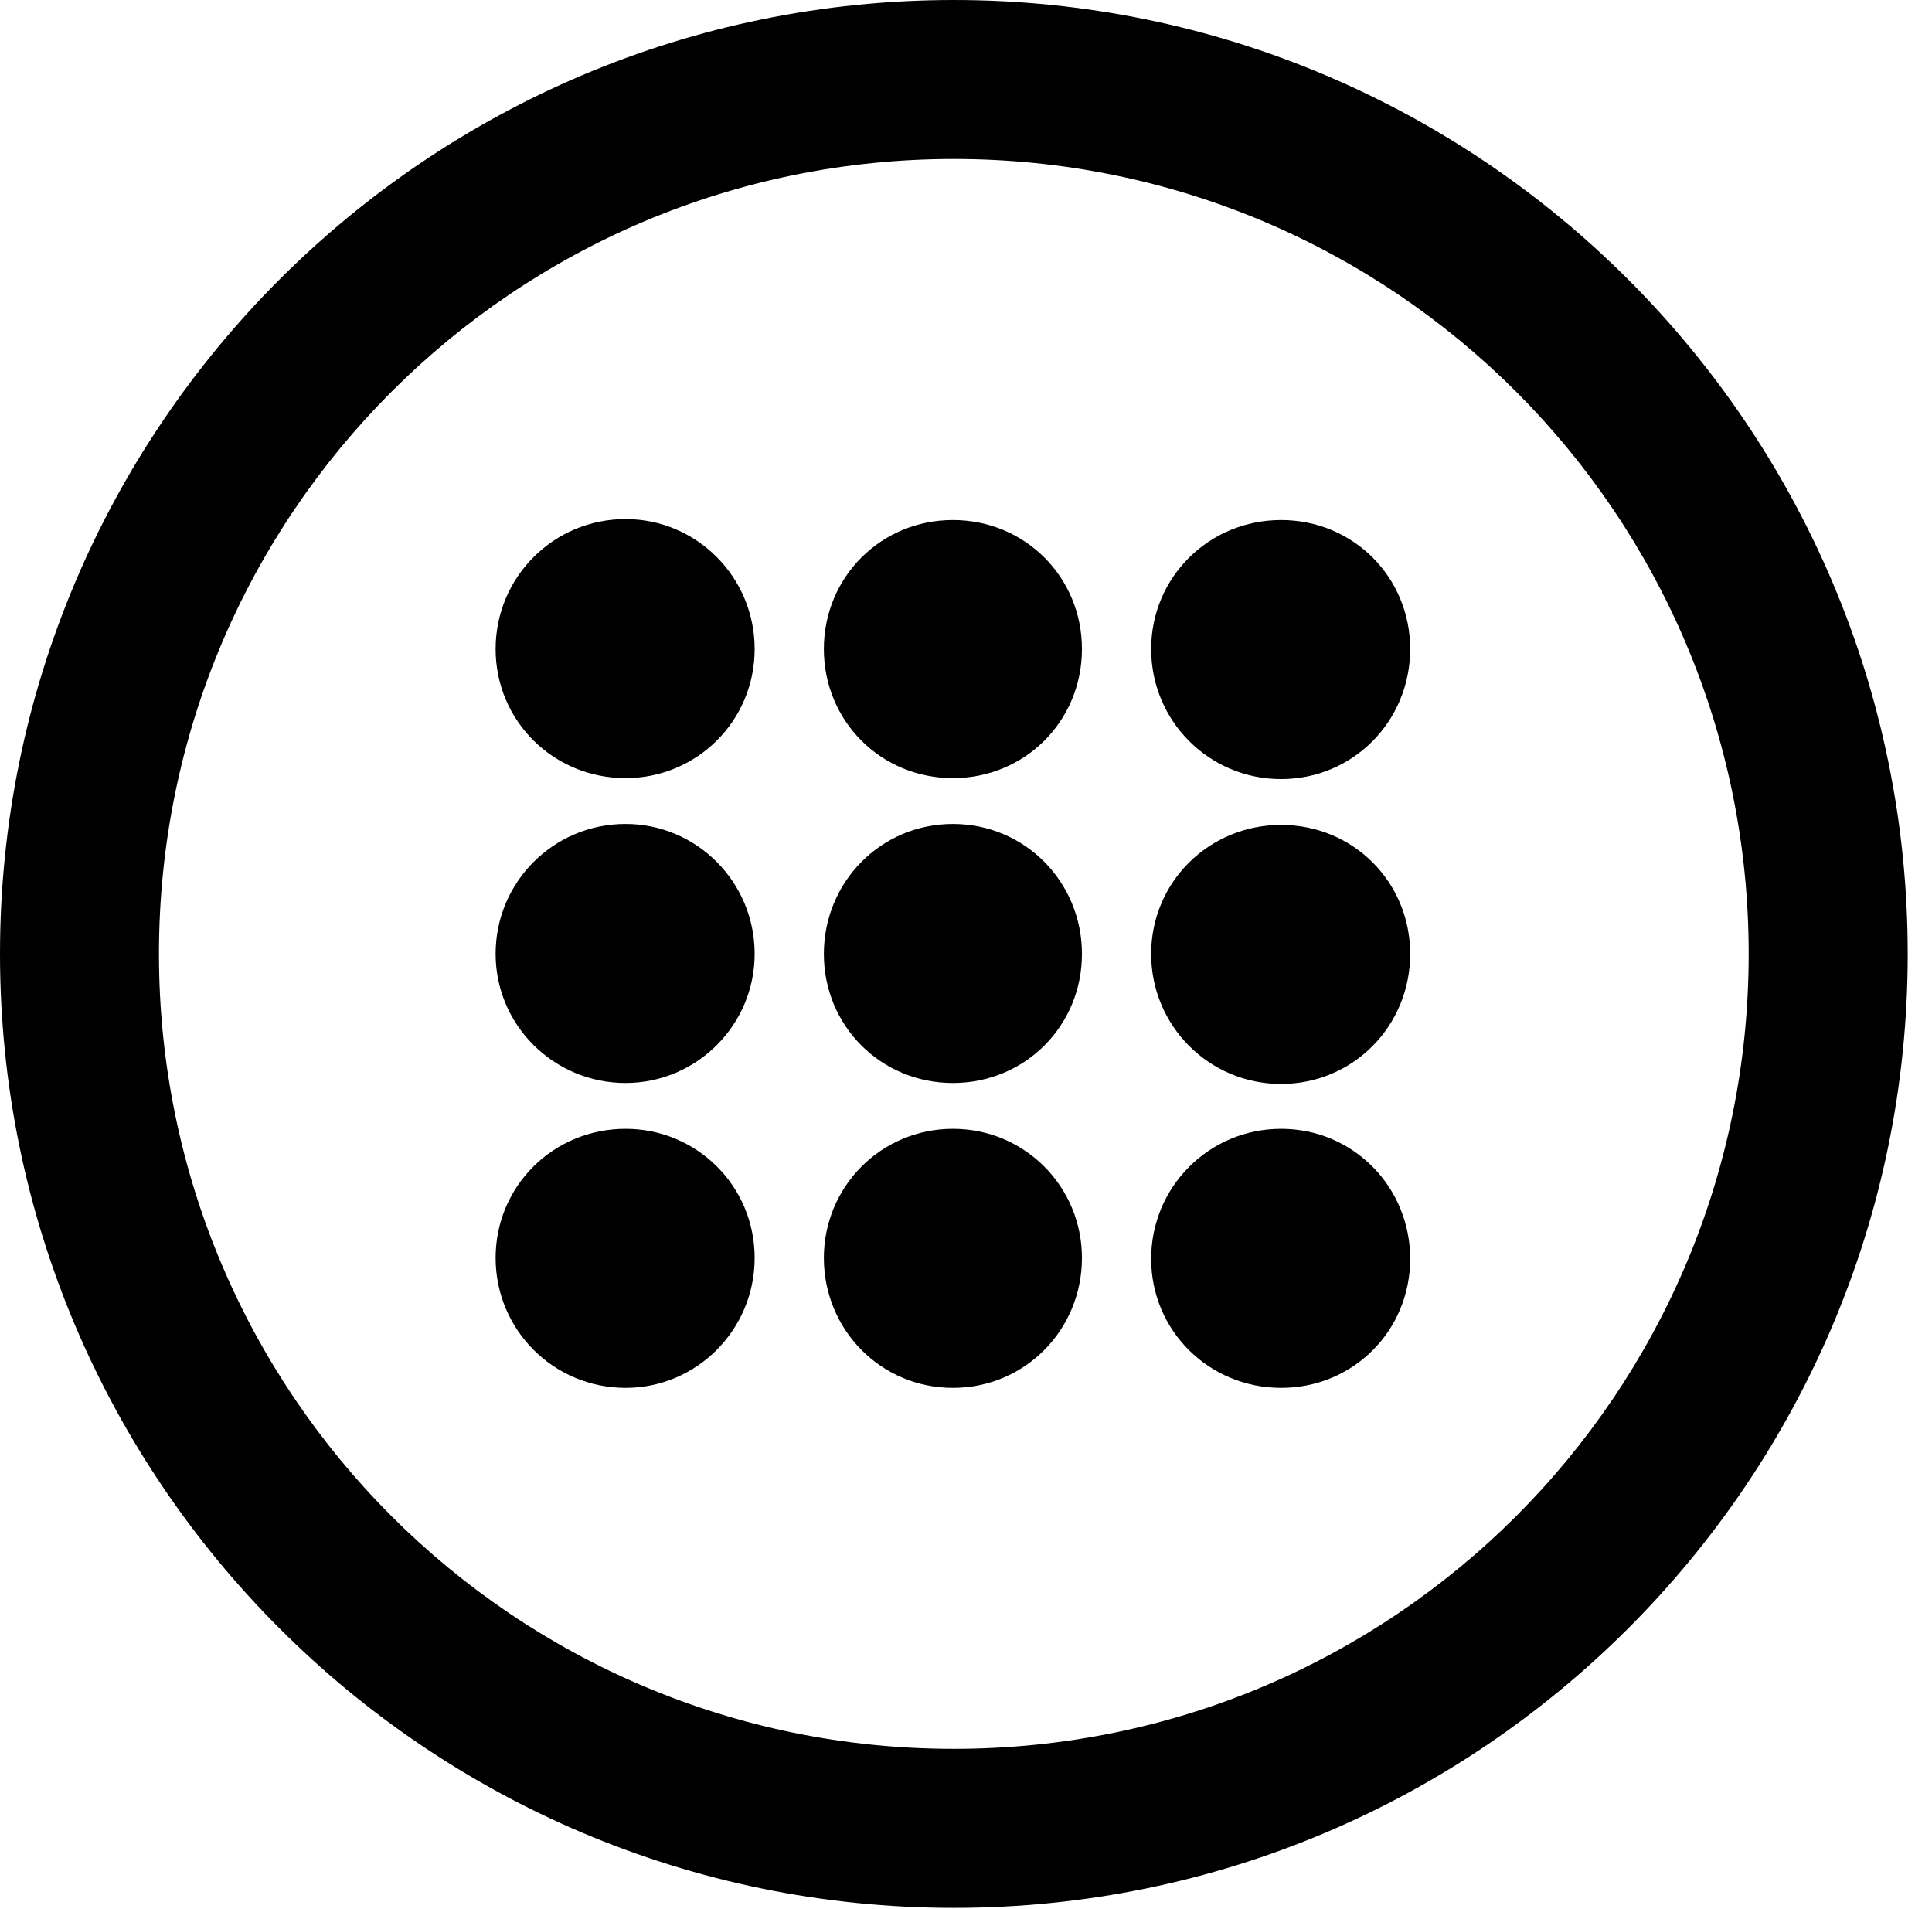 <svg version="1.1" xmlns="http://www.w3.org/2000/svg" xmlns:xlink="http://www.w3.org/1999/xlink" viewBox="0 0 28.246 27.904">
 <g>
  
  <path d="M13.945 27.891C21.643 27.891 27.891 21.643 27.891 13.945C27.891 6.248 21.643 0 13.945 0C6.248 0 0 6.248 0 13.945C0 21.643 6.248 27.891 13.945 27.891ZM13.945 25.566C7.52 25.566 2.324 20.371 2.324 13.945C2.324 7.52 7.52 2.324 13.945 2.324C20.371 2.324 25.566 7.52 25.566 13.945C25.566 20.371 20.371 25.566 13.945 25.566Z" style="fill:hsl(0 0 0/0.85)"></path>
  <path d="M9.146 11.375C10.185 11.375 11.033 10.541 11.033 9.488C11.033 8.436 10.185 7.588 9.146 7.588C8.094 7.588 7.246 8.436 7.246 9.488C7.246 10.541 8.094 11.375 9.146 11.375ZM13.932 11.375C14.984 11.375 15.818 10.541 15.818 9.488C15.818 8.436 14.984 7.602 13.932 7.602C12.879 7.602 12.045 8.436 12.045 9.488C12.045 10.541 12.879 11.375 13.932 11.375ZM18.73 11.389C19.783 11.389 20.617 10.541 20.617 9.488C20.617 8.436 19.783 7.602 18.73 7.602C17.678 7.602 16.83 8.436 16.83 9.488C16.83 10.541 17.678 11.389 18.73 11.389ZM9.146 15.832C10.185 15.832 11.033 14.984 11.033 13.945C11.033 12.893 10.185 12.045 9.146 12.045C8.094 12.045 7.246 12.893 7.246 13.945C7.246 14.984 8.094 15.832 9.146 15.832ZM13.932 15.832C14.984 15.832 15.818 14.998 15.818 13.945C15.818 12.893 14.984 12.045 13.932 12.045C12.879 12.045 12.045 12.893 12.045 13.945C12.045 14.998 12.879 15.832 13.932 15.832ZM18.73 15.846C19.783 15.846 20.617 14.998 20.617 13.945C20.617 12.893 19.783 12.059 18.73 12.059C17.678 12.059 16.83 12.893 16.83 13.945C16.83 14.998 17.678 15.846 18.73 15.846ZM9.146 20.289C10.185 20.289 11.033 19.441 11.033 18.389C11.033 17.336 10.185 16.502 9.146 16.502C8.094 16.502 7.246 17.336 7.246 18.389C7.246 19.441 8.094 20.289 9.146 20.289ZM13.932 20.289C14.984 20.289 15.818 19.441 15.818 18.389C15.818 17.35 14.984 16.502 13.932 16.502C12.879 16.502 12.045 17.35 12.045 18.389C12.045 19.441 12.879 20.289 13.932 20.289ZM18.73 20.289C19.783 20.289 20.617 19.455 20.617 18.402C20.617 17.35 19.783 16.502 18.73 16.502C17.678 16.502 16.83 17.35 16.83 18.402C16.83 19.455 17.678 20.289 18.73 20.289Z" style="fill:hsl(0 0 0/0.85)"></path>
 </g>
</svg>